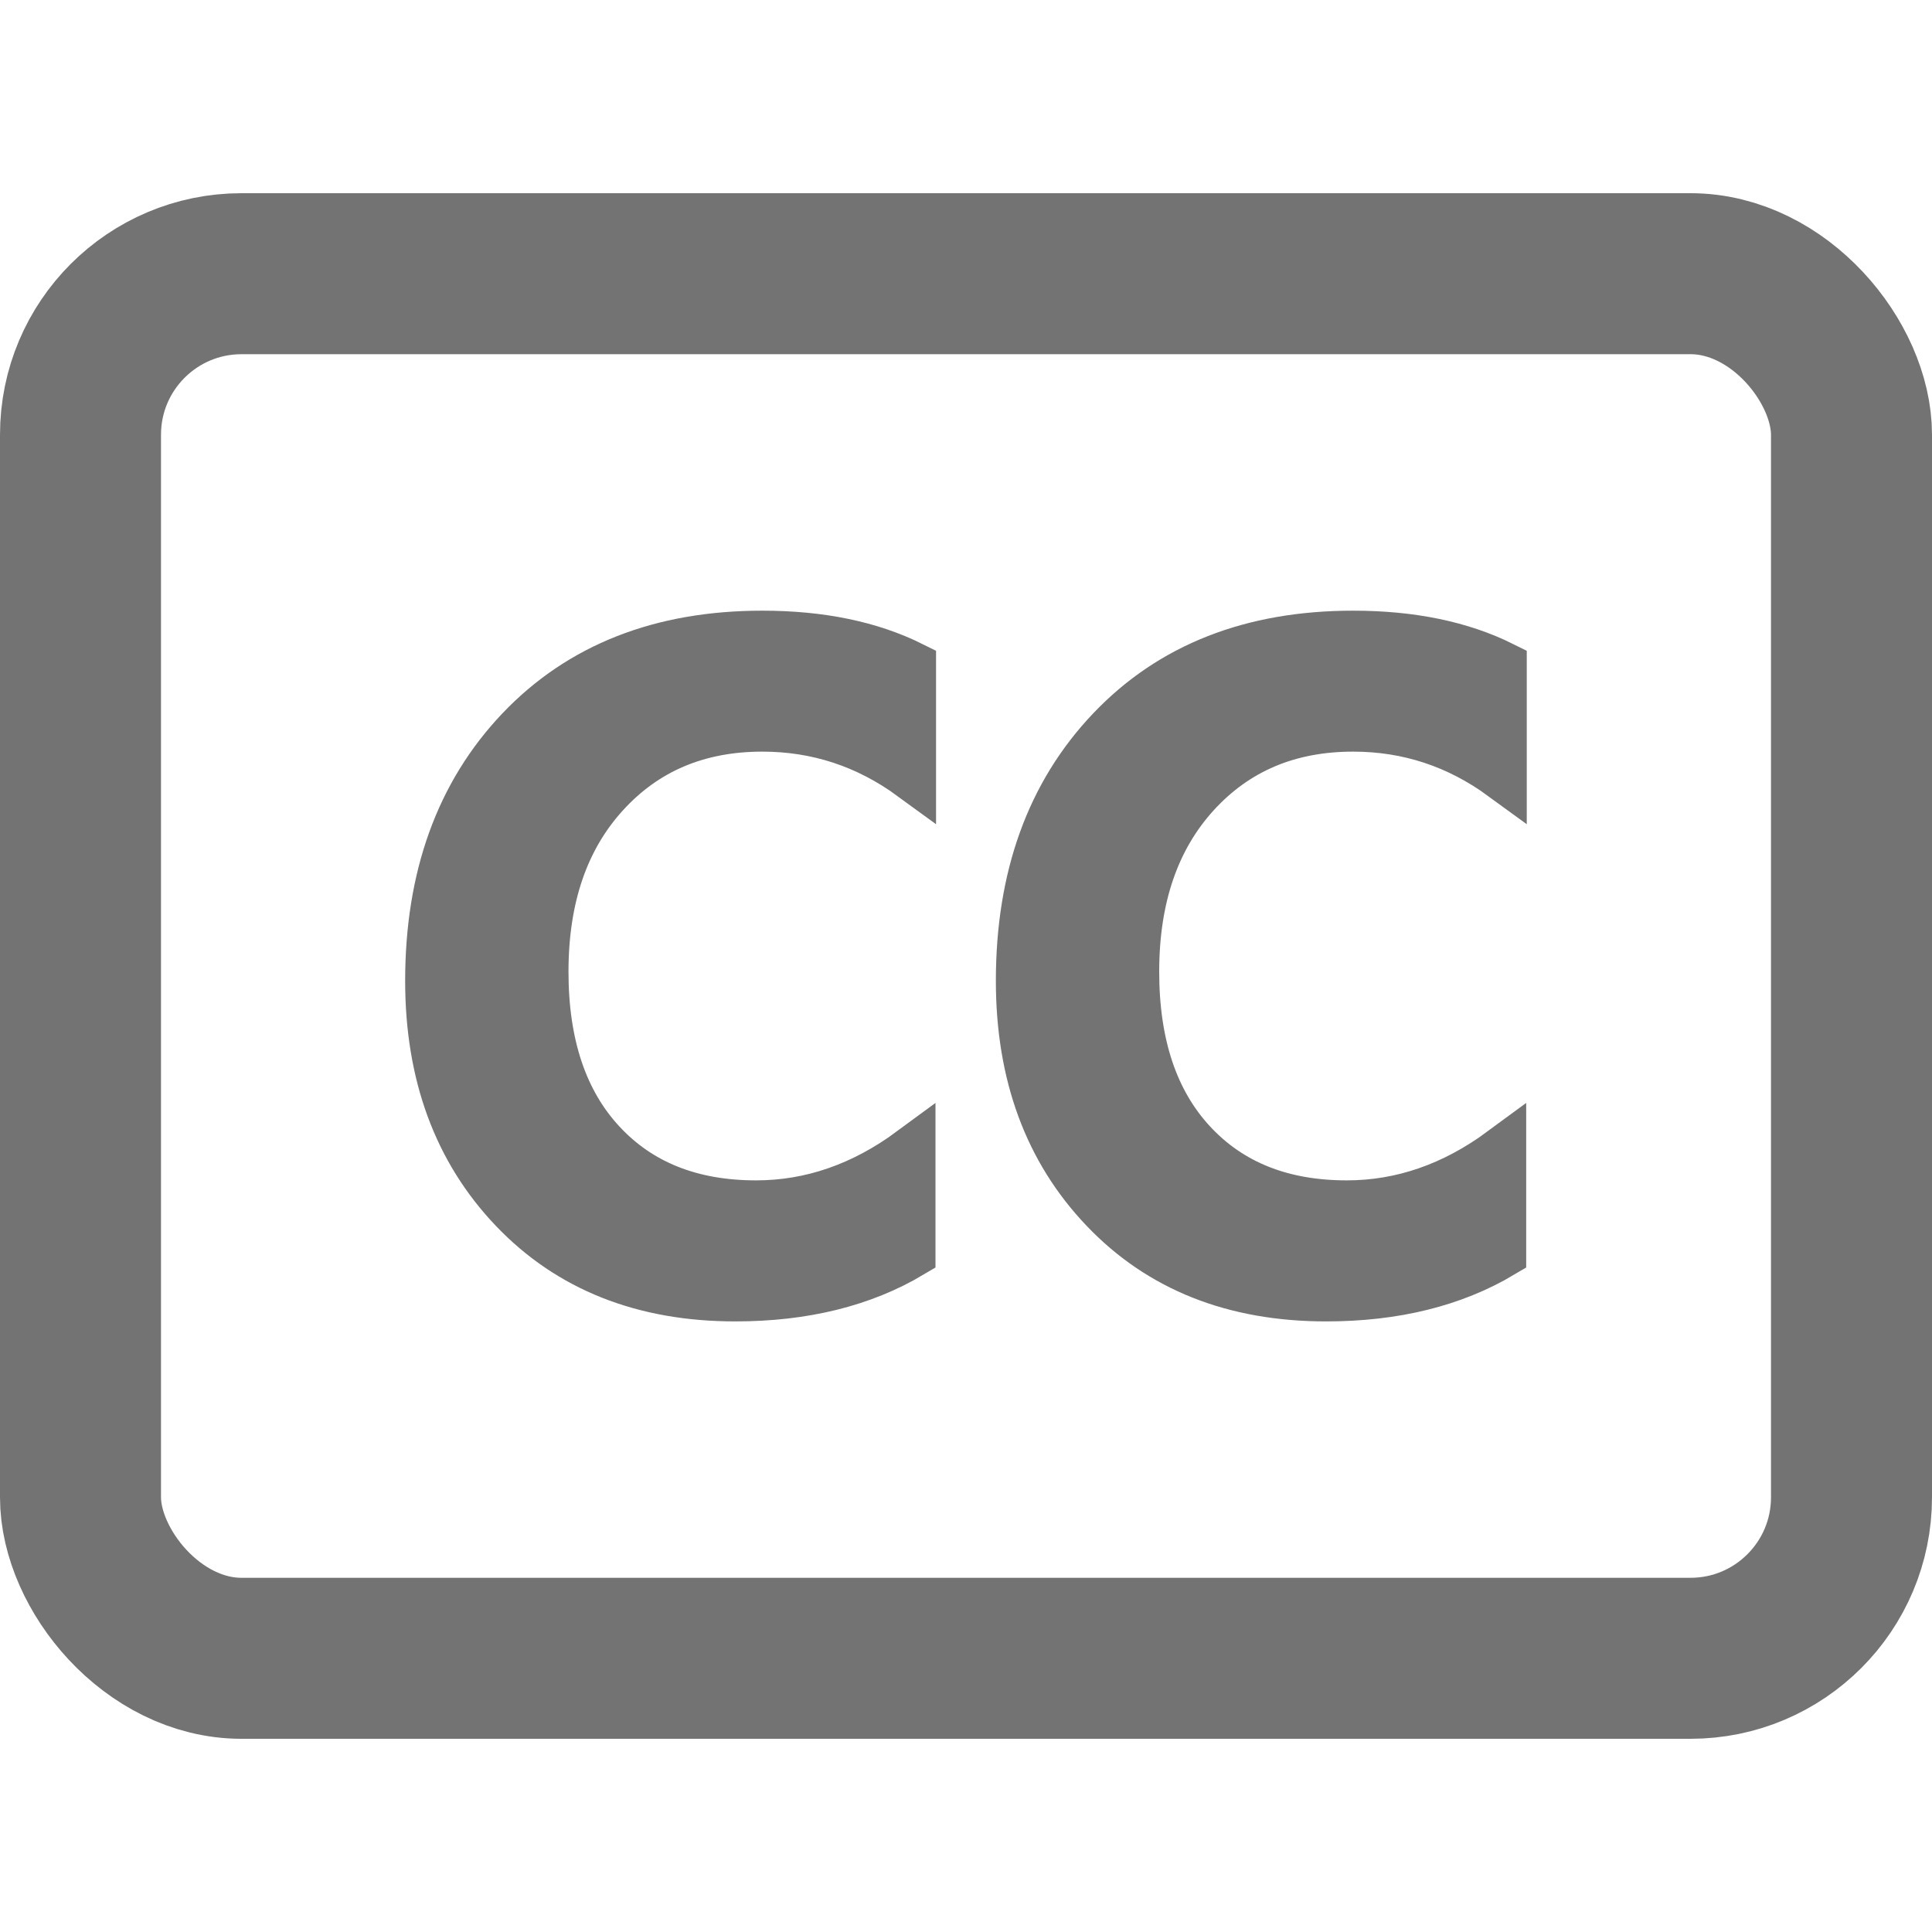 <?xml version="1.0" encoding="UTF-8"?>
<svg width="24px" height="24px" viewBox="0 0 24 24" version="1.1" xmlns="http://www.w3.org/2000/svg" xmlns:xlink="http://www.w3.org/1999/xlink">
    <title>字幕icon_n备份</title>
    <g id="视频管理v2.2.4.1" stroke="none" stroke-width="1" fill="none" fill-rule="evenodd">
        <g id="在线剪辑-运营-1.1.2-全篇字幕" transform="translate(-927, -570)">
            <g id="编组-21" transform="translate(442.5, 52)">
                <g id="编组-67" transform="translate(0.5, 321)">
                    <g id="编组" transform="translate(484, 197)">
                        <rect id="矩形" x="0" y="0" width="24" height="24"></rect>
                        <g id="编组-20" transform="translate(0, 2.4)" stroke="#737373">
                            <rect id="矩形" stroke-width="2" x="1" y="1" width="22" height="17.2" rx="2"></rect>
                            <g id="cc" transform="translate(5.333, 5.486)" fill="#737373" fill-rule="nonzero" stroke-width="0.6">
                                <path d="M5.988,7.689 C5.383,8.049 4.654,8.229 3.801,8.229 C2.658,8.229 1.739,7.864 1.043,7.134 C0.348,6.405 0,5.46 0,4.299 C0,3.011 0.375,1.972 1.125,1.183 C1.876,0.394 2.88,0 4.137,0 C4.861,0 5.481,0.128 5.995,0.384 L5.995,1.762 C5.438,1.355 4.818,1.151 4.137,1.151 C3.337,1.151 2.685,1.427 2.183,1.979 C1.68,2.531 1.429,3.266 1.429,4.185 C1.429,5.09 1.666,5.798 2.14,6.31 C2.614,6.822 3.254,7.077 4.059,7.077 C4.74,7.077 5.383,6.855 5.988,6.409 L5.988,7.689 Z" id="c"></path>
                                <path d="M13.326,7.689 C12.721,8.049 11.992,8.229 11.14,8.229 C9.996,8.229 9.077,7.864 8.382,7.134 C7.686,6.405 7.338,5.46 7.338,4.299 C7.338,3.011 7.713,1.972 8.464,1.183 C9.214,0.394 10.218,0 11.476,0 C12.2,0 12.819,0.128 13.333,0.384 L13.333,1.762 C12.776,1.355 12.157,1.151 11.476,1.151 C10.675,1.151 10.024,1.427 9.521,1.979 C9.019,2.531 8.767,3.266 8.767,4.185 C8.767,5.09 9.004,5.798 9.478,6.31 C9.952,6.822 10.592,7.077 11.397,7.077 C12.078,7.077 12.721,6.855 13.326,6.409 L13.326,7.689 Z" id="c"></path>
                            </g>
                        </g>
                    </g>
                </g>
            </g>
        </g>
    </g>
</svg>